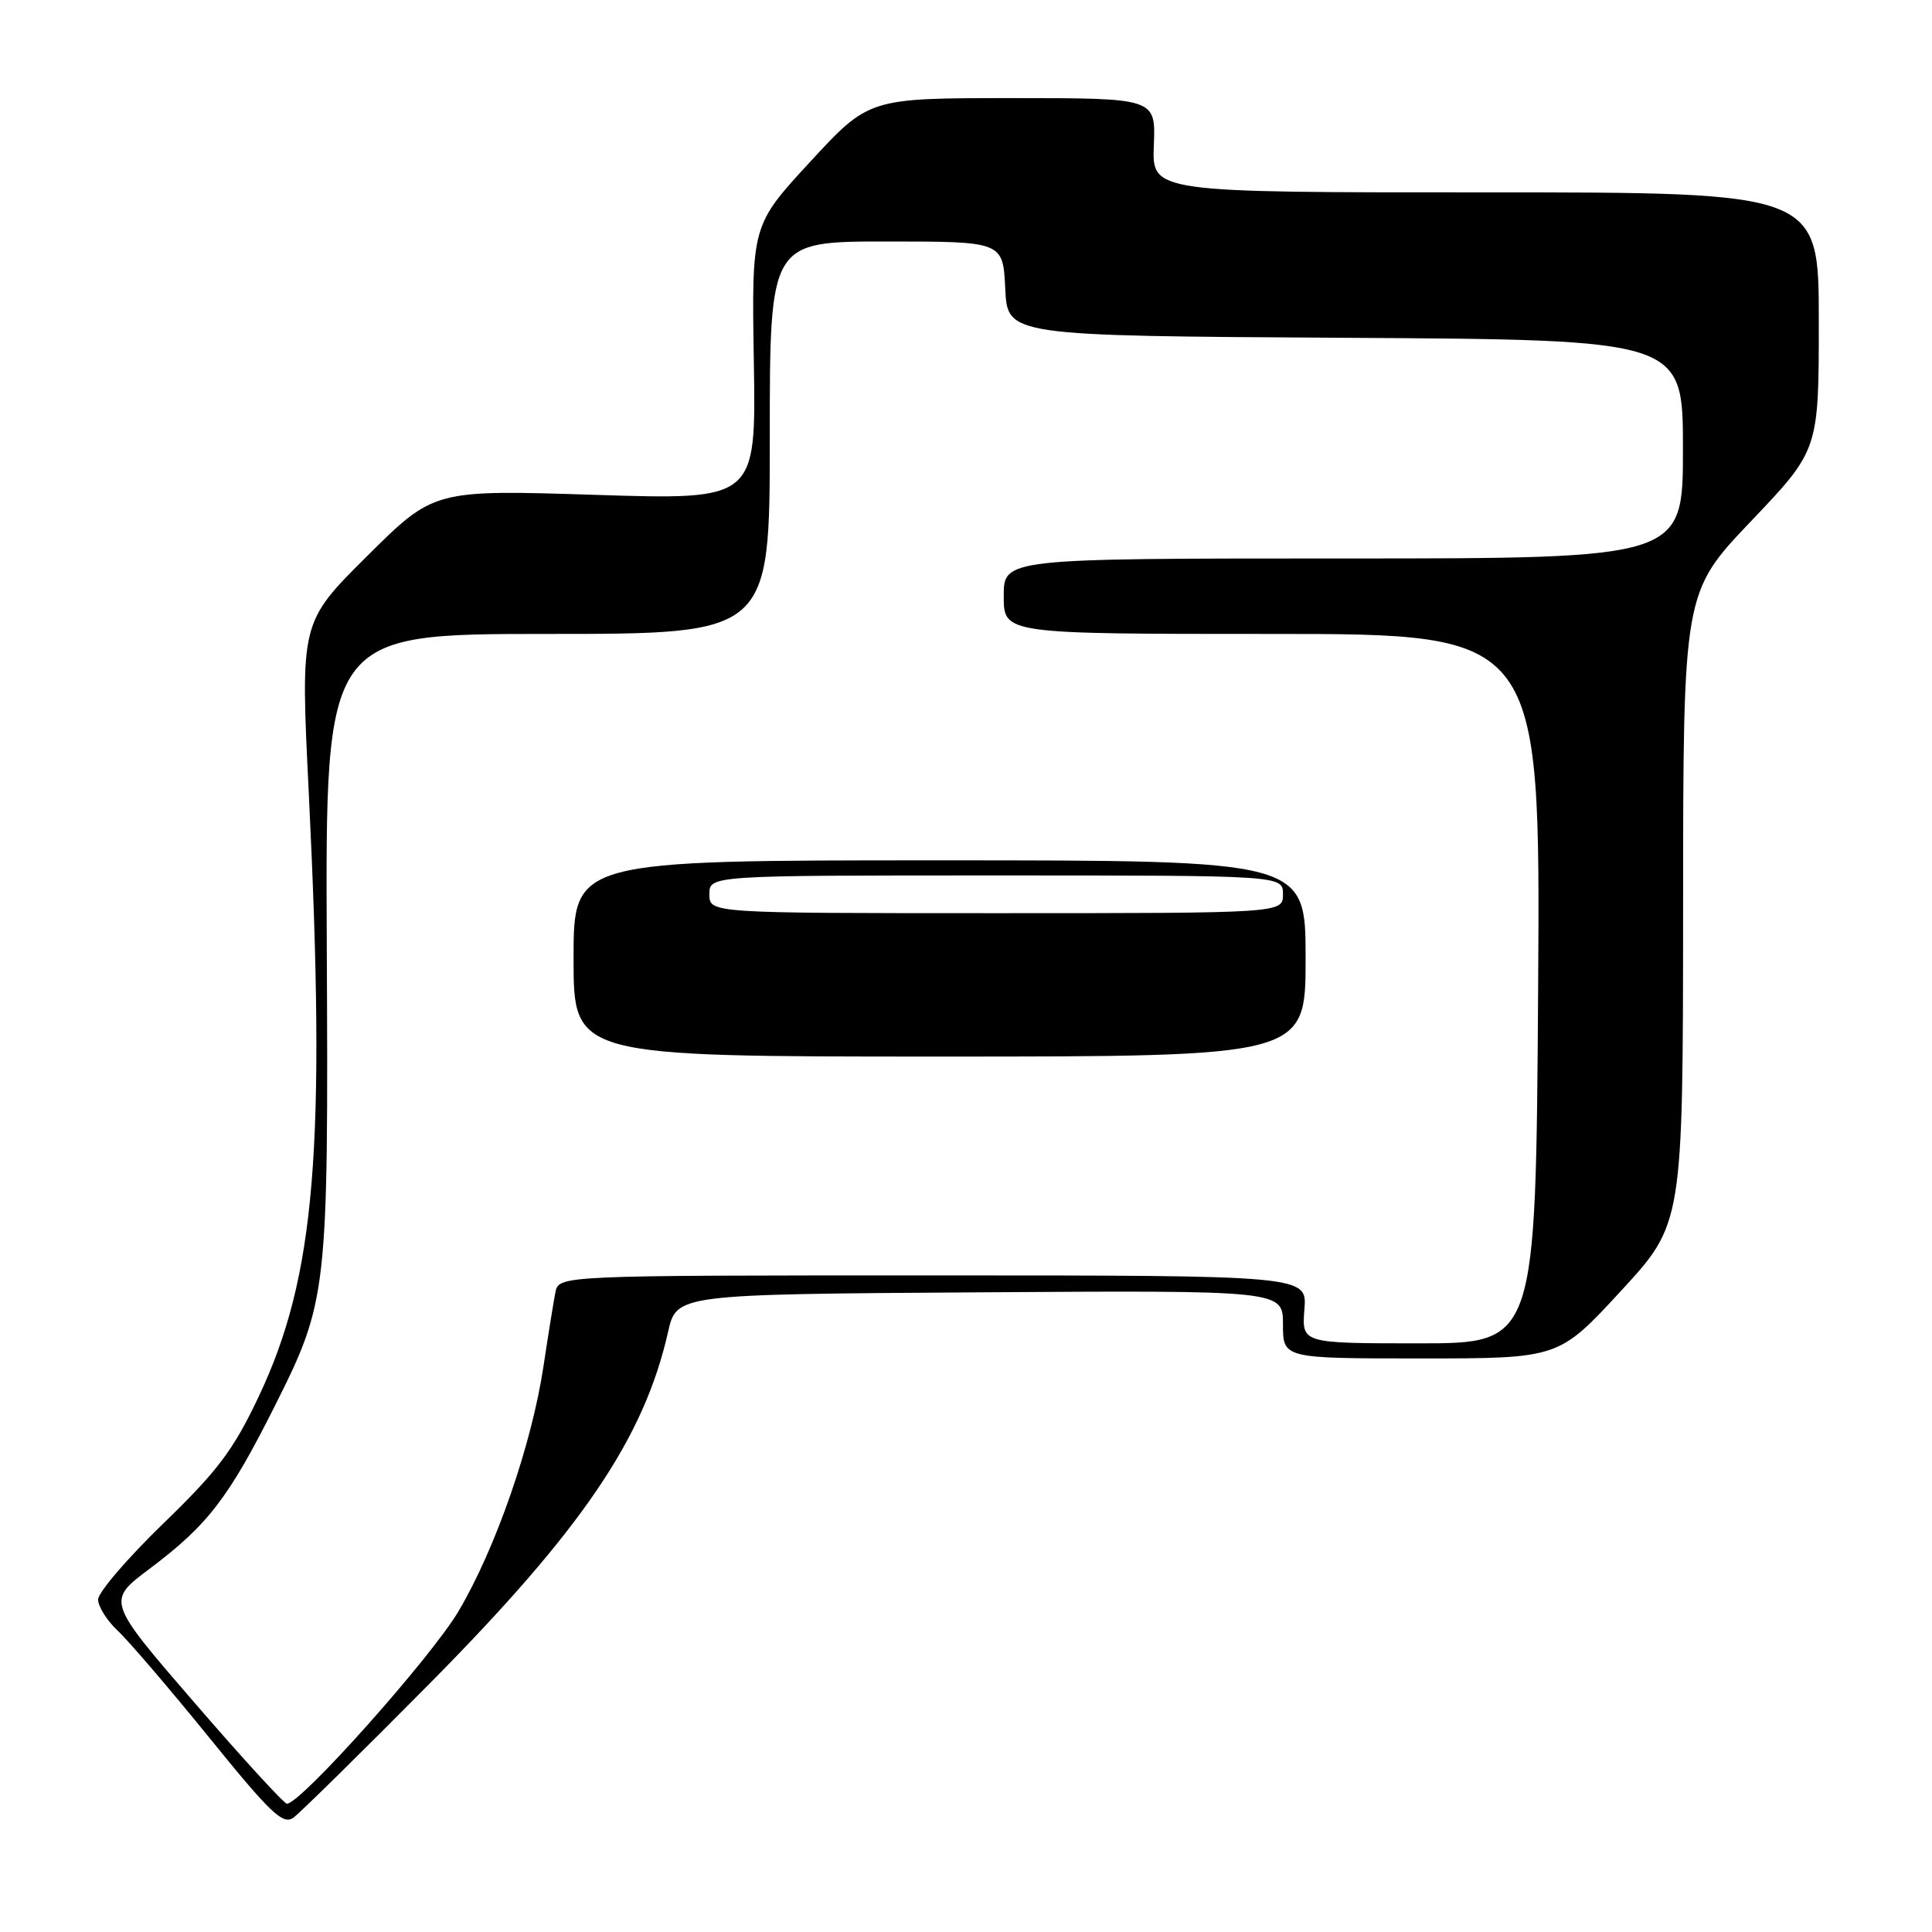 <?xml version="1.0" encoding="UTF-8" standalone="no"?>
<!DOCTYPE svg PUBLIC "-//W3C//DTD SVG 1.1//EN" "http://www.w3.org/Graphics/SVG/1.1/DTD/svg11.dtd" >
<svg xmlns="http://www.w3.org/2000/svg" xmlns:xlink="http://www.w3.org/1999/xlink" version="1.1" viewBox="0 0 256 256">
 <g >
 <path fill="currentColor"
d=" M 56.92 223.09 C 77.16 202.63 85.33 190.58 88.52 176.50 C 89.65 171.50 89.65 171.50 129.83 171.24 C 170.00 170.98 170.00 170.98 170.00 175.49 C 170.00 180.00 170.00 180.00 188.27 180.00 C 206.54 180.00 206.54 180.00 214.77 171.07 C 223.00 162.15 223.00 162.15 223.02 120.32 C 223.03 78.50 223.03 78.50 232.02 69.06 C 241.00 59.63 241.00 59.63 241.00 42.56 C 241.00 25.49 241.00 25.49 196.82 25.49 C 152.64 25.50 152.64 25.50 152.89 19.25 C 153.14 13.00 153.14 13.00 134.14 13.00 C 115.14 13.00 115.14 13.00 107.37 21.42 C 99.59 29.85 99.59 29.85 99.89 48.05 C 100.18 66.25 100.18 66.25 78.84 65.57 C 57.50 64.89 57.50 64.89 48.65 73.68 C 39.80 82.47 39.80 82.47 40.91 104.98 C 43.22 152.10 41.81 169.16 34.28 185.05 C 30.94 192.12 28.87 194.87 21.64 201.87 C 16.89 206.47 13.00 211.01 13.00 211.94 C 13.00 212.88 14.17 214.74 15.60 216.08 C 17.03 217.41 22.49 223.79 27.74 230.26 C 35.87 240.30 37.50 241.85 38.88 240.85 C 39.77 240.20 47.89 232.21 56.92 223.09 Z  M 25.73 225.57 C 14.13 212.14 14.13 212.14 19.81 207.88 C 27.55 202.07 30.32 198.46 36.50 186.13 C 43.39 172.39 43.52 171.17 43.30 125.25 C 43.11 84.00 43.11 84.00 72.55 84.00 C 102.00 84.00 102.00 84.00 102.00 58.00 C 102.00 32.00 102.00 32.00 117.45 32.00 C 132.90 32.00 132.90 32.00 133.20 38.25 C 133.50 44.50 133.50 44.50 178.25 44.76 C 223.00 45.02 223.00 45.02 223.00 59.51 C 223.00 74.00 223.00 74.00 178.00 74.00 C 133.00 74.00 133.00 74.00 133.00 79.00 C 133.00 84.00 133.00 84.00 168.56 84.00 C 204.11 84.00 204.11 84.00 203.81 131.00 C 203.50 178.00 203.50 178.00 187.99 178.00 C 172.49 178.00 172.49 178.00 172.84 173.50 C 173.20 169.00 173.20 169.00 123.62 169.00 C 74.04 169.00 74.04 169.00 73.59 171.25 C 73.35 172.49 72.64 176.88 72.02 181.00 C 70.47 191.37 65.69 205.16 60.76 213.49 C 57.13 219.63 39.86 239.00 38.02 239.00 C 37.64 239.00 32.11 232.96 25.73 225.57 Z  M 173.00 127.00 C 173.00 114.00 173.00 114.00 124.50 114.00 C 76.00 114.00 76.00 114.00 76.00 127.00 C 76.00 140.00 76.00 140.00 124.50 140.00 C 173.00 140.00 173.00 140.00 173.00 127.00 Z  M 94.00 118.50 C 94.00 116.00 94.00 116.00 132.00 116.00 C 170.00 116.00 170.00 116.00 170.00 118.50 C 170.00 121.00 170.00 121.00 132.00 121.00 C 94.00 121.00 94.00 121.00 94.00 118.50 Z "/>
</g>
</svg>
